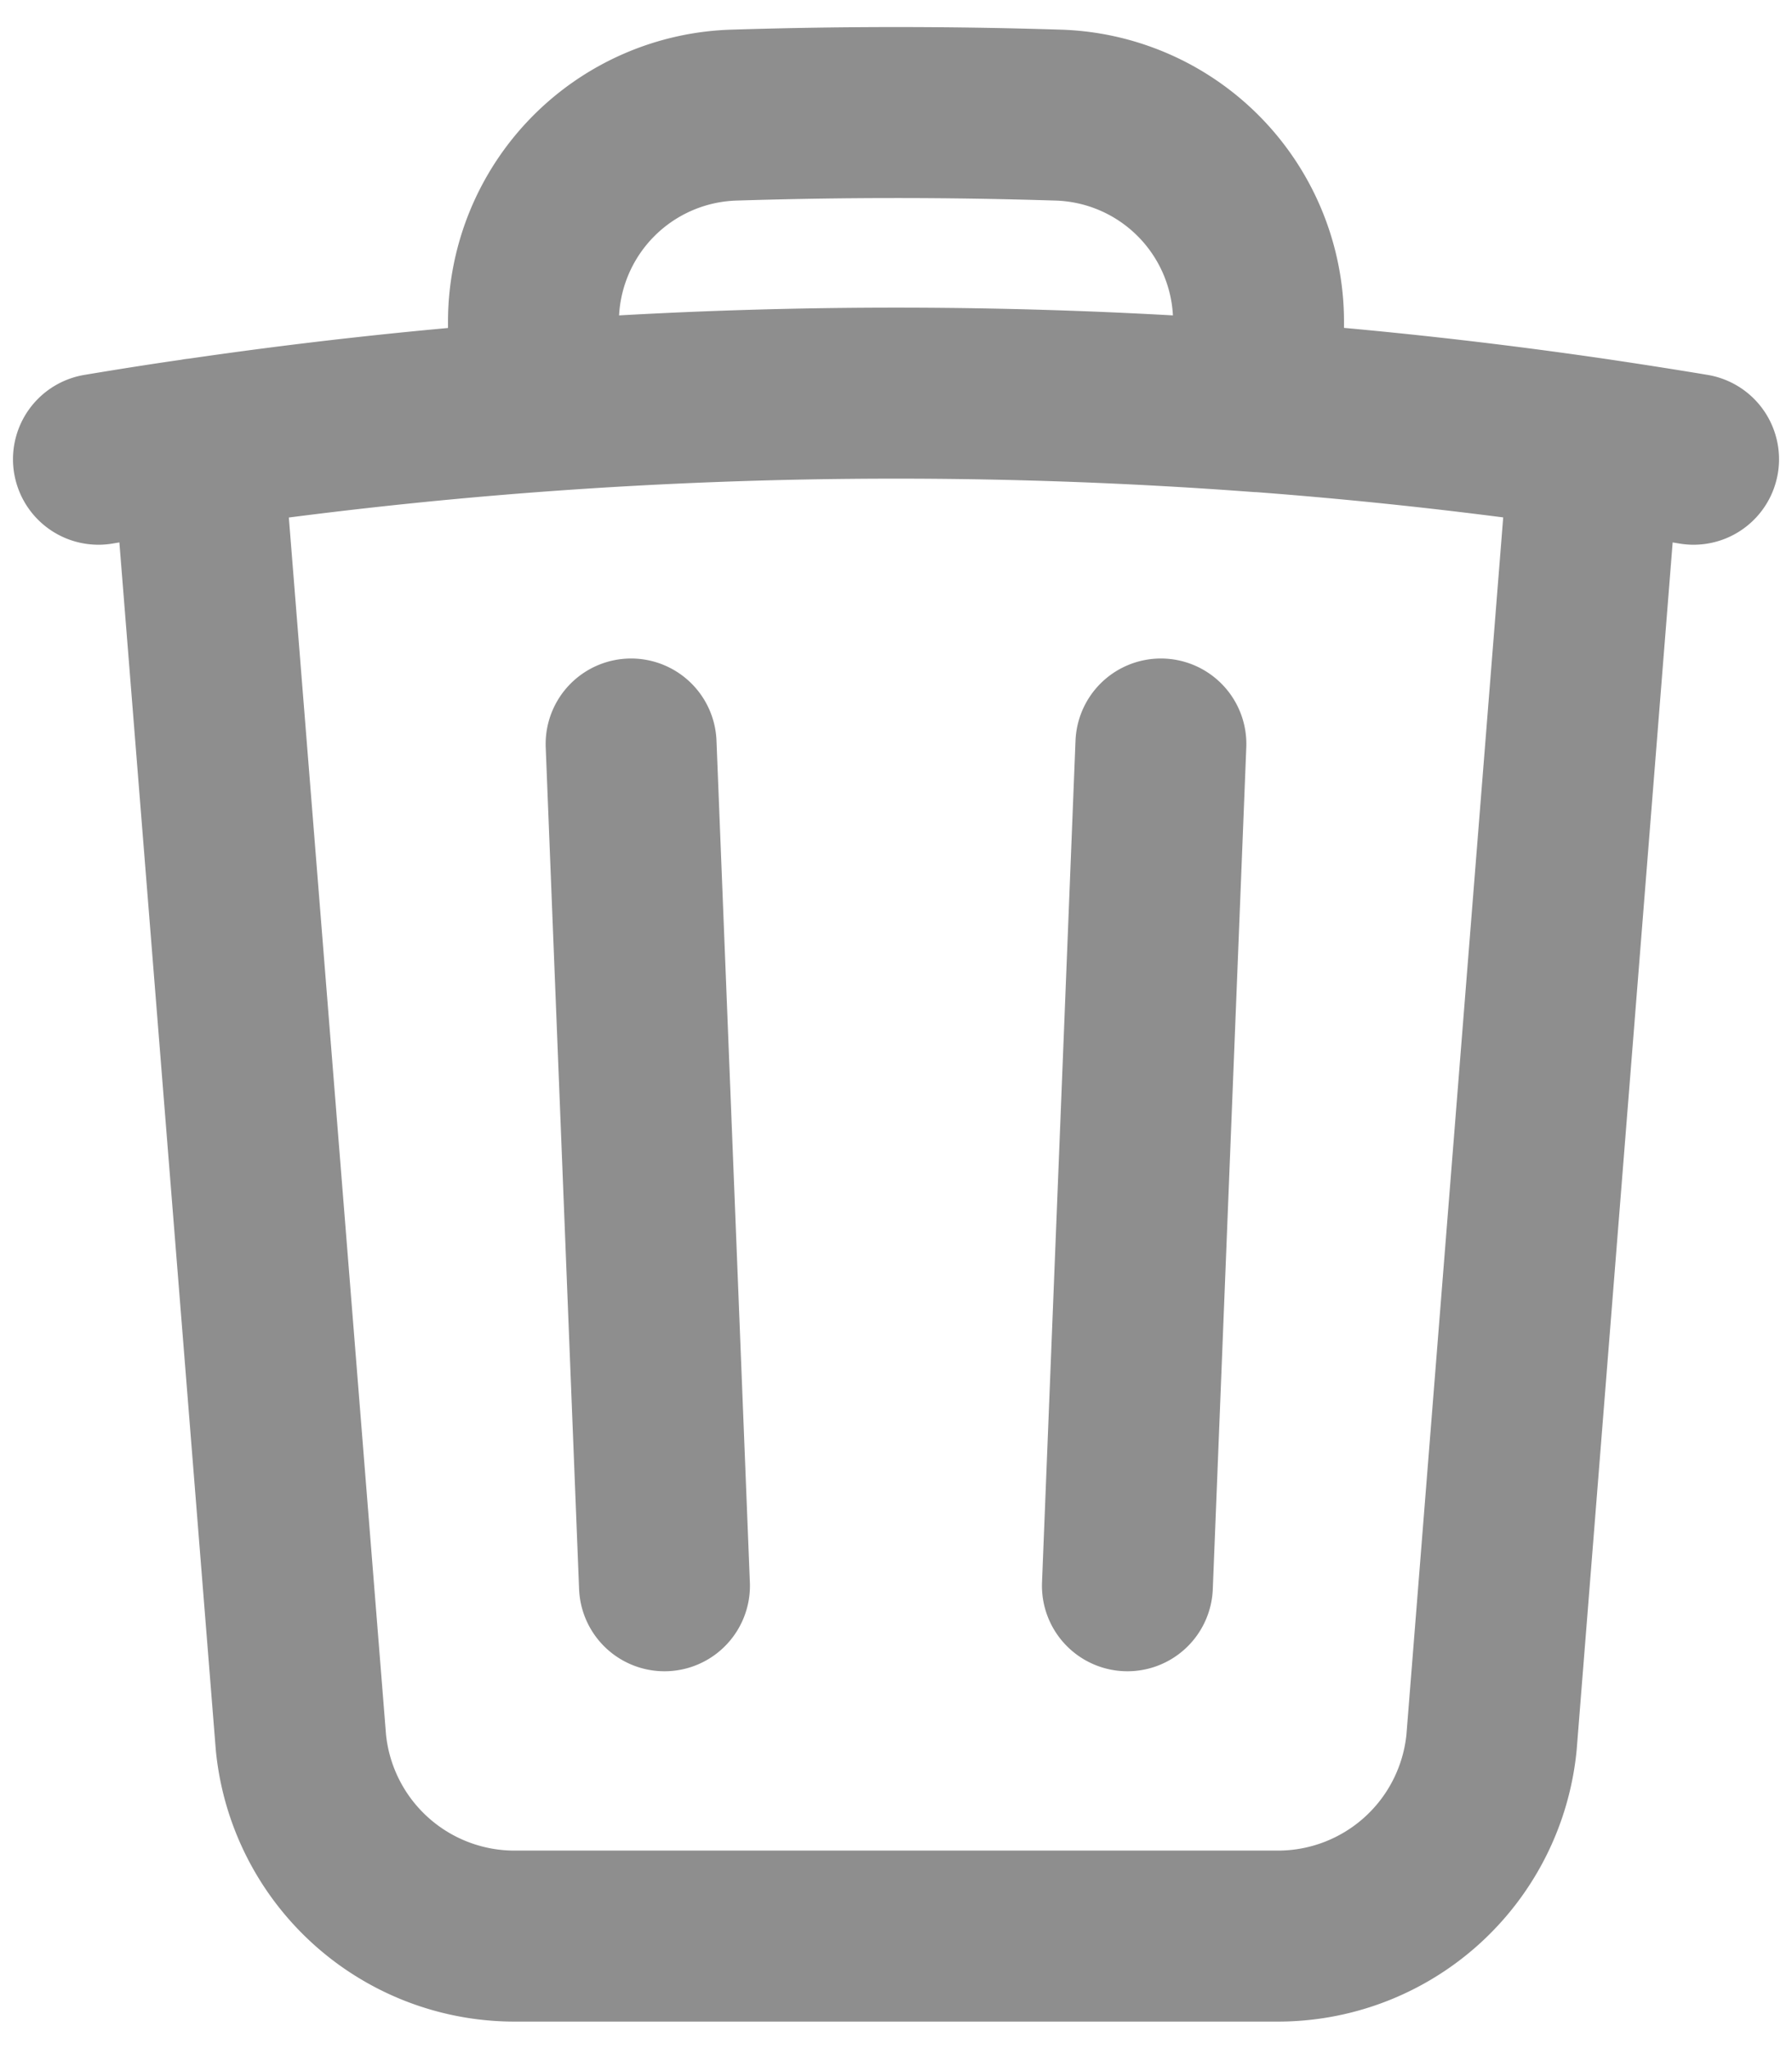 <svg xmlns="http://www.w3.org/2000/svg" width="14" height="16" viewBox="0 0 15.728 17.5">
  <path id="Path_17085" data-name="Path 17085" d="M13.075,7.788l-.294,7.384m-4.063,0L8.425,7.788m8.458-2.634c.29.043.579.088.867.136m-.867-.135-.906,11.39a1.884,1.884,0,0,1-1.9,1.7H7.427a1.884,1.884,0,0,1-1.9-1.7L4.617,5.154m12.266,0q-1.469-.215-2.951-.326M3.75,5.29c.288-.048.577-.094.867-.135m0,0q1.469-.215,2.951-.326m6.364,0V4.077a1.814,1.814,0,0,0-1.773-1.806q-1.408-.044-2.817,0A1.815,1.815,0,0,0,7.568,4.077v.752m6.364,0a42.7,42.7,0,0,0-6.364,0" transform="translate(-2.886 -1.499)" fill="none" stroke="#8e8e8e" stroke-linecap="round" stroke-linejoin="round" stroke-width="1.5"/>
</svg>
